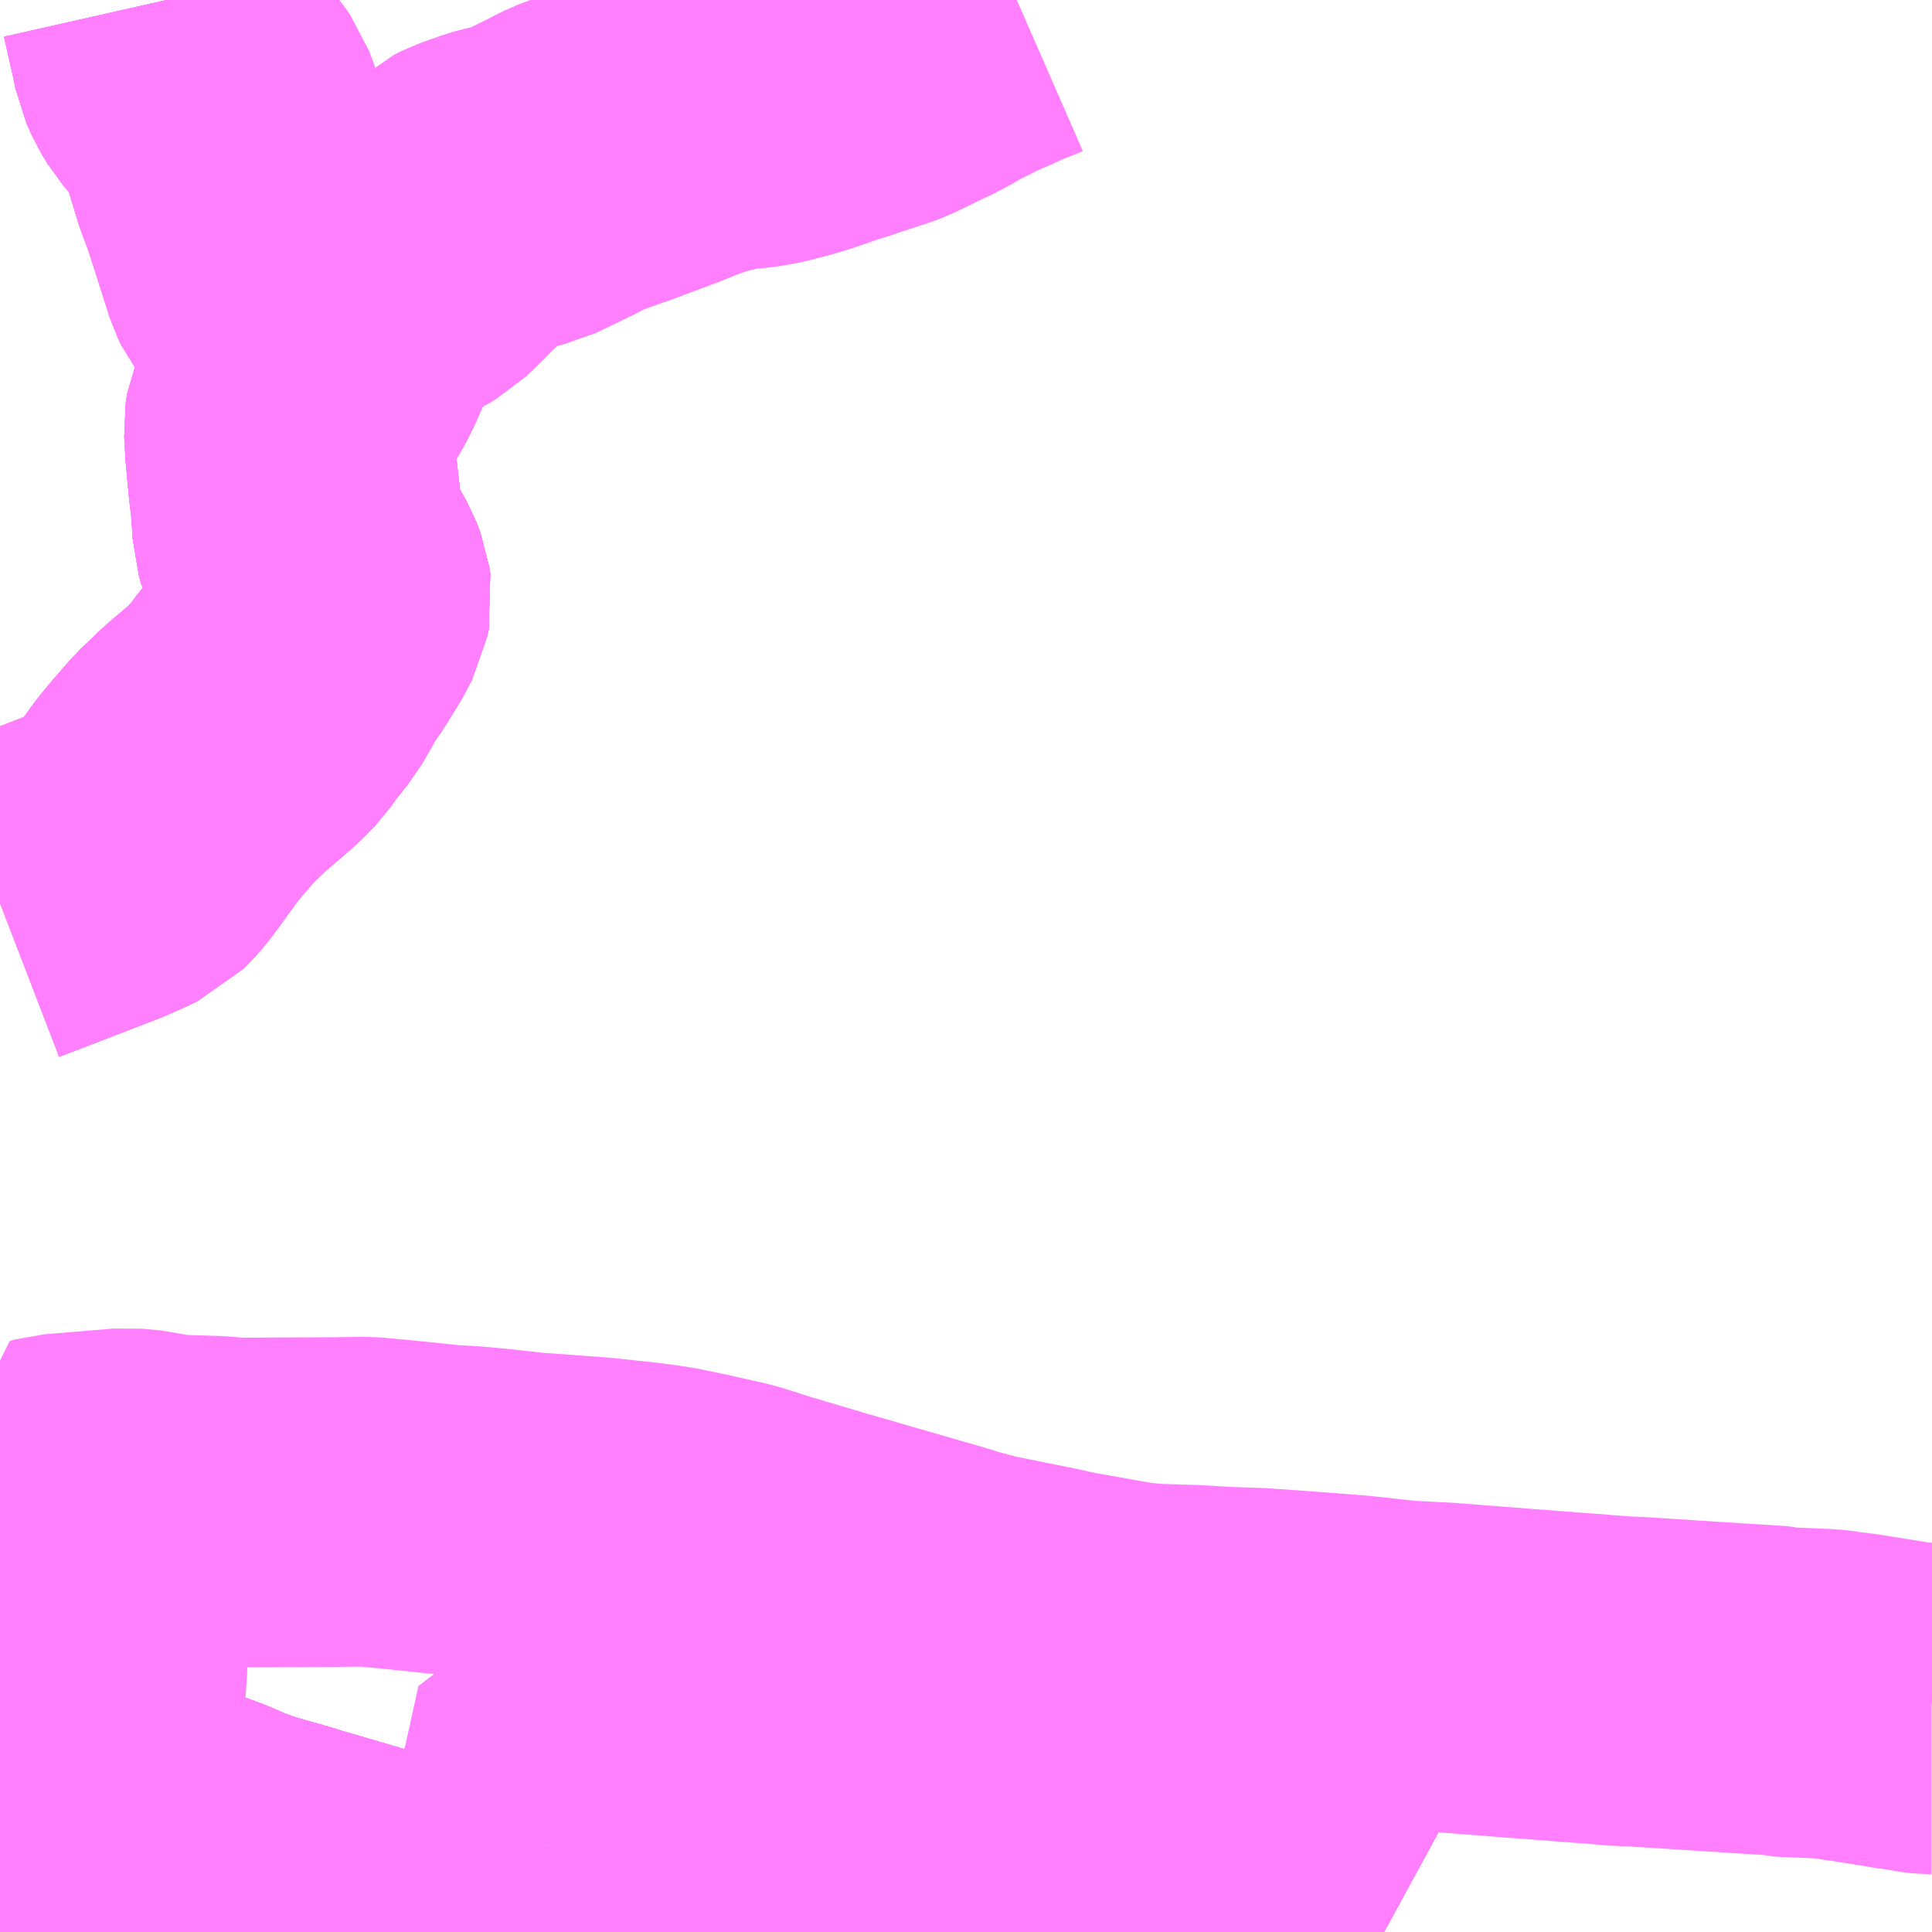 <?xml version="1.0" encoding="UTF-8"?>
<svg  xmlns="http://www.w3.org/2000/svg" xmlns:xlink="http://www.w3.org/1999/xlink" xmlns:go="http://purl.org/svgmap/profile" property="N07_001,N07_002,N07_003,N07_004,N07_005,N07_006,N07_007" viewBox="13284.668 -3484.863 4.395 4.395" go:dataArea="13284.66796875 -3484.86328125 4.39453125 4.39453125" >
<globalCoordinateSystem srsName="http://purl.org/crs/84" transform="matrix(100.0,0.0,0.0,-100.0,0.0,0.0)" />
<defs>
 <g id="p0" >
  <circle cx="0.0" cy="0.0" r="3" stroke="green" stroke-width="0.75" vector-effect="non-scaling-stroke" />
 </g>
</defs>
<g fill="none" fill-rule="evenodd" stroke="#FF00FF" stroke-width="0.75" opacity="0.5" vector-effect="non-scaling-stroke" stroke-linejoin="bevel" >
<path content="1,JR東海バス（株）,セレナーデ号,1.0,1.0,1.0," xlink:title="1" d="M13285.608,-3480.488L13285.602,-3480.469"/>
<path content="1,一畑バス（株）,広島～三次・出雲線,8.0,8.0,8.0," xlink:title="1" d="M13284.668,-3480.771L13284.674,-3480.77L13284.698,-3480.767L13284.715,-3480.768L13284.728,-3480.77L13284.737,-3480.775L13284.744,-3480.782L13284.765,-3480.804L13284.823,-3480.771L13284.883,-3480.737L13284.935,-3480.7L13284.952,-3480.692L13284.975,-3480.686L13285.028,-3480.672L13285.069,-3480.659L13285.102,-3480.647L13285.146,-3480.631L13285.166,-3480.621L13285.216,-3480.602L13285.516,-3480.514L13285.568,-3480.498L13285.608,-3480.488L13285.603,-3480.469"/>
<path content="1,一畑バス（株）,広島～松江線,8.0,8.0,8.0," xlink:title="1" d="M13284.668,-3480.771L13284.674,-3480.77L13284.698,-3480.767L13284.715,-3480.768L13284.728,-3480.77L13284.737,-3480.775L13284.744,-3480.782L13284.765,-3480.804L13284.823,-3480.771L13284.883,-3480.737L13284.935,-3480.7L13284.952,-3480.692L13284.975,-3480.686L13285.028,-3480.672L13285.069,-3480.659L13285.102,-3480.647L13285.146,-3480.631L13285.166,-3480.621L13285.216,-3480.602L13285.516,-3480.514L13285.568,-3480.498L13285.608,-3480.488L13285.603,-3480.469"/>
<path content="1,一畑バス（株）,福岡～出雲・松江線,1.0,1.0,1.0," xlink:title="1" d="M13284.668,-3480.771L13284.674,-3480.77L13284.698,-3480.767L13284.715,-3480.768L13284.728,-3480.77L13284.737,-3480.775L13284.744,-3480.782L13284.765,-3480.804L13284.823,-3480.771L13284.883,-3480.737L13284.935,-3480.7L13284.952,-3480.692L13284.975,-3480.686L13285.028,-3480.672L13285.069,-3480.659L13285.102,-3480.647L13285.146,-3480.631L13285.166,-3480.621L13285.216,-3480.602L13285.516,-3480.514L13285.568,-3480.498L13285.608,-3480.488L13285.603,-3480.469"/>
<path content="1,中国JRバス（株）,広島～出雲市　みこと,8.0,8.0,8.0," xlink:title="1" d="M13284.668,-3480.771L13284.674,-3480.77L13284.686,-3480.769L13284.698,-3480.767L13284.715,-3480.768L13284.728,-3480.77L13284.739,-3480.777L13284.751,-3480.786L13284.765,-3480.803L13284.792,-3480.788L13284.823,-3480.771L13284.853,-3480.754L13284.878,-3480.738L13284.902,-3480.724L13284.926,-3480.707L13284.935,-3480.7L13284.947,-3480.695L13284.956,-3480.691L13284.968,-3480.687L13284.982,-3480.684L13285.001,-3480.679L13285.017,-3480.675L13285.035,-3480.67L13285.054,-3480.664L13285.065,-3480.66L13285.075,-3480.657L13285.084,-3480.653L13285.102,-3480.647L13285.118,-3480.641L13285.128,-3480.637L13285.154,-3480.626L13285.17,-3480.619L13285.193,-3480.61L13285.216,-3480.602L13285.253,-3480.591L13285.289,-3480.581L13285.338,-3480.566L13285.431,-3480.539L13285.475,-3480.526L13285.516,-3480.514L13285.542,-3480.506L13285.568,-3480.498L13285.608,-3480.488L13285.603,-3480.469"/>
<path content="1,備北交通（株）,三城線,37.0,0.0,0.0," xlink:title="1" d="M13284.926,-3480.707L13284.908,-3480.671L13284.897,-3480.643L13284.892,-3480.628L13284.883,-3480.612L13284.875,-3480.593L13284.868,-3480.579L13284.859,-3480.562L13284.844,-3480.535L13284.826,-3480.516L13284.822,-3480.507L13284.803,-3480.474L13284.799,-3480.469"/>
<path content="1,備北交通（株）,三城線,37.0,0.0,0.0," xlink:title="1" d="M13284.926,-3480.707L13284.935,-3480.7L13284.947,-3480.695L13284.956,-3480.691L13284.968,-3480.687L13284.982,-3480.684L13285.001,-3480.679L13285.017,-3480.675L13285.035,-3480.67L13285.054,-3480.664L13285.065,-3480.66L13285.075,-3480.657L13285.084,-3480.653L13285.102,-3480.647L13285.118,-3480.641L13285.128,-3480.637L13285.154,-3480.626L13285.17,-3480.619L13285.193,-3480.61L13285.216,-3480.602L13285.253,-3480.591L13285.289,-3480.581L13285.31,-3480.575L13285.338,-3480.566L13285.363,-3480.559L13285.431,-3480.539L13285.475,-3480.526L13285.516,-3480.514L13285.542,-3480.506L13285.568,-3480.498L13285.608,-3480.488L13285.603,-3480.469"/>
<path content="1,備北交通（株）,三城線,37.0,0.0,0.0," xlink:title="1" d="M13287.817,-3480.469L13287.806,-3480.475L13287.722,-3480.521L13287.681,-3480.546L13287.66,-3480.555L13287.651,-3480.561L13287.606,-3480.582L13287.592,-3480.586L13287.584,-3480.588L13287.572,-3480.592L13287.545,-3480.599L13287.53,-3480.601L13287.515,-3480.602L13287.507,-3480.602L13287.481,-3480.602L13287.468,-3480.6L13287.396,-3480.596L13287.345,-3480.593L13287.317,-3480.592L13287.259,-3480.59L13287.226,-3480.588L13287.19,-3480.587L13287.145,-3480.582L13287.064,-3480.574L13287.003,-3480.566L13286.89,-3480.549L13286.881,-3480.548L13286.823,-3480.54L13286.814,-3480.541L13286.807,-3480.54L13286.761,-3480.531L13286.683,-3480.518L13286.601,-3480.501L13286.565,-3480.494L13286.541,-3480.49L13286.498,-3480.482L13286.455,-3480.475L13286.444,-3480.473L13286.424,-3480.469"/>
<path content="1,備北交通（株）,三城線,37.0,0.0,0.0," xlink:title="1" d="M13284.668,-3480.771L13284.674,-3480.77L13284.686,-3480.769L13284.698,-3480.767L13284.715,-3480.768L13284.728,-3480.77L13284.739,-3480.777L13284.751,-3480.786L13284.765,-3480.803L13284.792,-3480.788L13284.823,-3480.771L13284.853,-3480.754L13284.878,-3480.738L13284.902,-3480.724L13284.926,-3480.707"/>
<path content="1,備北交通（株）,三次～布野～作木～都賀都橋,1.0,1.0,0.0," xlink:title="1" d="M13285.603,-3480.469L13285.608,-3480.488L13285.568,-3480.498L13285.542,-3480.506L13285.516,-3480.514L13285.475,-3480.526L13285.431,-3480.539L13285.363,-3480.559L13285.338,-3480.566L13285.31,-3480.575L13285.289,-3480.581L13285.253,-3480.591L13285.216,-3480.602L13285.193,-3480.61L13285.17,-3480.619L13285.154,-3480.626L13285.128,-3480.637L13285.118,-3480.641L13285.102,-3480.647L13285.084,-3480.653L13285.075,-3480.657L13285.065,-3480.66L13285.054,-3480.664L13285.035,-3480.67L13285.017,-3480.675L13285.001,-3480.679L13284.982,-3480.684L13284.968,-3480.687L13284.956,-3480.691L13284.947,-3480.695L13284.935,-3480.7L13284.926,-3480.707L13284.902,-3480.724L13284.878,-3480.738L13284.853,-3480.754L13284.823,-3480.771L13284.792,-3480.788L13284.765,-3480.803L13284.751,-3480.786L13284.739,-3480.777L13284.728,-3480.77L13284.715,-3480.768L13284.698,-3480.767L13284.686,-3480.769L13284.674,-3480.77L13284.668,-3480.771"/>
<path content="1,備北交通（株）,上村線,1.0,0.0,0.0," xlink:title="1" d="M13285.603,-3480.469L13285.608,-3480.488L13285.568,-3480.498L13285.542,-3480.506L13285.516,-3480.514L13285.475,-3480.526L13285.431,-3480.539L13285.363,-3480.559L13285.338,-3480.566L13285.31,-3480.575L13285.289,-3480.581L13285.253,-3480.591L13285.216,-3480.602L13285.193,-3480.61L13285.17,-3480.619L13285.154,-3480.626L13285.128,-3480.637L13285.118,-3480.641L13285.102,-3480.647L13285.084,-3480.653L13285.075,-3480.657L13285.065,-3480.66L13285.054,-3480.664L13285.035,-3480.67L13285.017,-3480.675L13285.001,-3480.679L13284.982,-3480.684L13284.968,-3480.687L13284.956,-3480.691L13284.947,-3480.695L13284.935,-3480.7L13284.926,-3480.707"/>
<path content="1,備北交通（株）,上村線,1.0,0.0,0.0," xlink:title="1" d="M13284.926,-3480.707L13284.908,-3480.671L13284.897,-3480.643L13284.892,-3480.628L13284.883,-3480.612L13284.875,-3480.593L13284.868,-3480.579L13284.859,-3480.562L13284.844,-3480.535L13284.826,-3480.516L13284.822,-3480.507L13284.803,-3480.474L13284.799,-3480.469"/>
<path content="1,備北交通（株）,上村線,1.0,0.0,0.0," xlink:title="1" d="M13284.668,-3480.771L13284.674,-3480.77L13284.686,-3480.769L13284.698,-3480.767L13284.715,-3480.768L13284.728,-3480.77L13284.739,-3480.777L13284.751,-3480.786L13284.765,-3480.803L13284.792,-3480.788L13284.823,-3480.771L13284.853,-3480.754L13284.878,-3480.738L13284.902,-3480.724L13284.926,-3480.707"/>
<path content="1,備北交通（株）,下高野山線,5.0,0.0,0.0," xlink:title="1" d="M13285.042,-3484.863L13285.043,-3484.862L13285.057,-3484.8L13285.065,-3484.765L13285.071,-3484.735L13285.083,-3484.708L13285.097,-3484.685L13285.115,-3484.664L13285.136,-3484.642L13285.147,-3484.628L13285.156,-3484.615L13285.165,-3484.591L13285.183,-3484.537L13285.205,-3484.465L13285.221,-3484.423L13285.239,-3484.368L13285.251,-3484.33L13285.266,-3484.283L13285.275,-3484.255L13285.283,-3484.238L13285.294,-3484.224L13285.31,-3484.206L13285.326,-3484.193L13285.34,-3484.185L13285.38,-3484.164L13285.412,-3484.149L13285.427,-3484.14L13285.435,-3484.132L13285.437,-3484.12L13285.433,-3484.103L13285.422,-3484.088L13285.403,-3484.044L13285.379,-3484.002L13285.357,-3483.962L13285.335,-3483.927L13285.328,-3483.911L13285.325,-3483.891L13285.328,-3483.839L13285.335,-3483.765L13285.34,-3483.723L13285.343,-3483.679L13285.344,-3483.658L13285.349,-3483.641L13285.364,-3483.611L13285.379,-3483.582L13285.39,-3483.561L13285.402,-3483.54L13285.41,-3483.519L13285.412,-3483.505L13285.409,-3483.49L13285.394,-3483.461L13285.363,-3483.411L13285.341,-3483.379L13285.321,-3483.344L13285.303,-3483.313L13285.27,-3483.272L13285.251,-3483.245L13285.229,-3483.222L13285.197,-3483.194L13285.157,-3483.16L13285.13,-3483.134L13285.111,-3483.116L13285.091,-3483.093L13285.07,-3483.069L13285.048,-3483.042L13285.037,-3483.027L13285.032,-3483.02L13285.003,-3482.98L13284.983,-3482.953L13284.967,-3482.935L13284.956,-3482.924L13284.939,-3482.916L13284.894,-3482.896L13284.772,-3482.849L13284.694,-3482.819L13284.668,-3482.809M13284.668,-3480.771L13284.674,-3480.77L13284.686,-3480.769L13284.698,-3480.767L13284.715,-3480.768L13284.728,-3480.77L13284.739,-3480.777L13284.751,-3480.786L13284.765,-3480.803L13284.792,-3480.788L13284.823,-3480.771L13284.853,-3480.754L13284.878,-3480.738L13284.902,-3480.724L13284.926,-3480.707L13284.935,-3480.7L13284.947,-3480.695L13284.956,-3480.691L13284.968,-3480.687L13284.982,-3480.684L13285.001,-3480.679L13285.017,-3480.675L13285.035,-3480.67L13285.054,-3480.664L13285.065,-3480.66L13285.075,-3480.657L13285.084,-3480.653L13285.102,-3480.647L13285.118,-3480.641L13285.128,-3480.637L13285.154,-3480.626L13285.17,-3480.619L13285.193,-3480.61L13285.216,-3480.602L13285.253,-3480.591L13285.289,-3480.581L13285.31,-3480.575L13285.338,-3480.566L13285.363,-3480.559L13285.431,-3480.539L13285.475,-3480.526L13285.516,-3480.514L13285.542,-3480.506L13285.568,-3480.498L13285.608,-3480.488L13285.603,-3480.469"/>
<path content="1,備北交通（株）,作木線,3.0,3.0,1.0," xlink:title="1" d="M13285.603,-3480.469L13285.608,-3480.488L13285.568,-3480.498L13285.542,-3480.506L13285.516,-3480.514L13285.475,-3480.526L13285.431,-3480.539L13285.363,-3480.559L13285.338,-3480.566L13285.31,-3480.575L13285.289,-3480.581L13285.253,-3480.591L13285.216,-3480.602L13285.193,-3480.61L13285.17,-3480.619L13285.154,-3480.626L13285.128,-3480.637L13285.118,-3480.641L13285.102,-3480.647L13285.084,-3480.653L13285.075,-3480.657L13285.065,-3480.66L13285.054,-3480.664L13285.035,-3480.67L13285.017,-3480.675L13285.001,-3480.679L13284.982,-3480.684L13284.968,-3480.687L13284.956,-3480.691L13284.947,-3480.695L13284.935,-3480.7L13284.926,-3480.707L13284.902,-3480.724L13284.878,-3480.738L13284.853,-3480.754L13284.823,-3480.771L13284.792,-3480.788L13284.765,-3480.803L13284.751,-3480.786L13284.739,-3480.777L13284.728,-3480.77L13284.715,-3480.768L13284.698,-3480.767L13284.686,-3480.769L13284.674,-3480.77L13284.668,-3480.771"/>
<path content="1,備北交通（株）,吉田線,5.0,0.0,0.0," xlink:title="1" d="M13285.603,-3480.469L13285.608,-3480.488L13285.568,-3480.498L13285.542,-3480.506L13285.516,-3480.514L13285.475,-3480.526L13285.431,-3480.539L13285.363,-3480.559L13285.338,-3480.566L13285.31,-3480.575L13285.289,-3480.581L13285.253,-3480.591L13285.216,-3480.602L13285.193,-3480.61L13285.17,-3480.619L13285.154,-3480.626L13285.128,-3480.637L13285.118,-3480.641L13285.102,-3480.647L13285.084,-3480.653L13285.075,-3480.657L13285.065,-3480.66L13285.054,-3480.664L13285.035,-3480.67L13285.017,-3480.675L13285.001,-3480.679L13284.982,-3480.684L13284.968,-3480.687L13284.956,-3480.691L13284.947,-3480.695L13284.935,-3480.7L13284.926,-3480.707L13284.908,-3480.671L13284.897,-3480.643L13284.892,-3480.628L13284.883,-3480.612L13284.875,-3480.593L13284.868,-3480.579L13284.859,-3480.562L13284.844,-3480.535L13284.826,-3480.516L13284.822,-3480.507L13284.803,-3480.474L13284.799,-3480.469"/>
<path content="1,備北交通（株）,吉田線,5.0,0.0,0.0," xlink:title="1" d="M13287.817,-3480.469L13287.806,-3480.475L13287.722,-3480.521L13287.681,-3480.546L13287.66,-3480.555L13287.651,-3480.561L13287.606,-3480.582L13287.592,-3480.586L13287.584,-3480.588L13287.572,-3480.592L13287.545,-3480.599L13287.53,-3480.601L13287.515,-3480.602L13287.507,-3480.602L13287.481,-3480.602L13287.468,-3480.6L13287.396,-3480.596L13287.345,-3480.593L13287.317,-3480.592L13287.259,-3480.59L13287.226,-3480.588L13287.19,-3480.587L13287.145,-3480.582L13287.064,-3480.574L13287.003,-3480.566L13286.89,-3480.549L13286.881,-3480.548L13286.823,-3480.54L13286.814,-3480.541L13286.807,-3480.54L13286.761,-3480.531L13286.683,-3480.518L13286.601,-3480.501L13286.565,-3480.494L13286.541,-3480.49L13286.498,-3480.482L13286.455,-3480.475L13286.444,-3480.473L13286.424,-3480.469"/>
<path content="1,備北交通（株）,宮内線,6.0,0.0,0.0," xlink:title="1" d="M13285.042,-3484.863L13285.043,-3484.862L13285.057,-3484.8L13285.065,-3484.765L13285.071,-3484.735L13285.083,-3484.708L13285.097,-3484.685L13285.115,-3484.664L13285.136,-3484.642L13285.147,-3484.628L13285.156,-3484.615L13285.165,-3484.591L13285.183,-3484.537L13285.205,-3484.465L13285.221,-3484.423L13285.239,-3484.368L13285.251,-3484.33L13285.266,-3484.283L13285.275,-3484.255L13285.283,-3484.238L13285.294,-3484.224L13285.31,-3484.206L13285.326,-3484.193L13285.34,-3484.185L13285.38,-3484.164L13285.412,-3484.149L13285.427,-3484.14L13285.435,-3484.132L13285.437,-3484.12L13285.433,-3484.103L13285.422,-3484.088L13285.403,-3484.044L13285.379,-3484.002L13285.357,-3483.962L13285.335,-3483.927L13285.328,-3483.911L13285.325,-3483.891L13285.328,-3483.839L13285.335,-3483.765L13285.34,-3483.723L13285.343,-3483.679L13285.344,-3483.658L13285.349,-3483.641L13285.364,-3483.611L13285.379,-3483.582L13285.39,-3483.561L13285.402,-3483.54L13285.41,-3483.519L13285.412,-3483.505L13285.409,-3483.49L13285.394,-3483.461L13285.363,-3483.411L13285.341,-3483.379L13285.321,-3483.344L13285.303,-3483.313L13285.27,-3483.272L13285.251,-3483.245L13285.229,-3483.222L13285.197,-3483.194L13285.157,-3483.16L13285.13,-3483.134L13285.111,-3483.116L13285.091,-3483.093L13285.07,-3483.069L13285.048,-3483.042L13285.037,-3483.027L13285.032,-3483.02L13285.003,-3482.98L13284.983,-3482.953L13284.967,-3482.935L13284.956,-3482.924L13284.939,-3482.916L13284.894,-3482.896L13284.772,-3482.849L13284.694,-3482.819L13284.668,-3482.809M13284.668,-3480.771L13284.674,-3480.77L13284.686,-3480.769L13284.698,-3480.767L13284.715,-3480.768L13284.728,-3480.77L13284.739,-3480.777L13284.751,-3480.786L13284.765,-3480.803L13284.792,-3480.788L13284.823,-3480.771L13284.853,-3480.754L13284.878,-3480.738L13284.902,-3480.724L13284.926,-3480.707L13284.935,-3480.7L13284.947,-3480.695L13284.956,-3480.691L13284.968,-3480.687L13284.982,-3480.684L13285.001,-3480.679L13285.017,-3480.675L13285.035,-3480.67L13285.054,-3480.664L13285.065,-3480.66L13285.075,-3480.657L13285.084,-3480.653L13285.102,-3480.647L13285.118,-3480.641L13285.128,-3480.637L13285.154,-3480.626L13285.17,-3480.619L13285.193,-3480.61L13285.216,-3480.602L13285.253,-3480.591L13285.289,-3480.581L13285.31,-3480.575L13285.338,-3480.566L13285.363,-3480.559L13285.431,-3480.539L13285.475,-3480.526L13285.516,-3480.514L13285.542,-3480.506L13285.568,-3480.498L13285.608,-3480.488L13285.603,-3480.469"/>
<path content="1,備北交通（株）,広島線（高野～広島）,2.0,2.0,2.0," xlink:title="1" d="M13285.603,-3480.469L13285.608,-3480.488L13285.568,-3480.498L13285.542,-3480.506L13285.516,-3480.514L13285.475,-3480.526L13285.431,-3480.539L13285.363,-3480.559L13285.338,-3480.566L13285.31,-3480.575L13285.289,-3480.581L13285.253,-3480.591L13285.216,-3480.602L13285.193,-3480.61L13285.17,-3480.619L13285.154,-3480.626L13285.128,-3480.637L13285.118,-3480.641L13285.102,-3480.647L13285.084,-3480.653L13285.075,-3480.657L13285.065,-3480.66L13285.054,-3480.664L13285.035,-3480.67L13285.017,-3480.675L13285.001,-3480.679L13284.982,-3480.684L13284.968,-3480.687L13284.956,-3480.691L13284.947,-3480.695L13284.935,-3480.7L13284.926,-3480.707L13284.902,-3480.724L13284.878,-3480.738L13284.853,-3480.754L13284.823,-3480.771L13284.792,-3480.788L13284.765,-3480.803L13284.751,-3480.786L13284.739,-3480.777L13284.728,-3480.77L13284.715,-3480.768L13284.698,-3480.767L13284.686,-3480.769L13284.674,-3480.77L13284.668,-3480.771M13284.668,-3482.809L13284.694,-3482.819L13284.772,-3482.849L13284.894,-3482.896L13284.939,-3482.916L13284.956,-3482.924L13284.967,-3482.935L13284.983,-3482.953L13285.003,-3482.98L13285.032,-3483.02L13285.037,-3483.027L13285.048,-3483.042L13285.07,-3483.069L13285.091,-3483.093L13285.111,-3483.116L13285.13,-3483.134L13285.157,-3483.16L13285.197,-3483.194L13285.229,-3483.222L13285.251,-3483.245L13285.27,-3483.272L13285.303,-3483.313L13285.321,-3483.344L13285.341,-3483.379L13285.363,-3483.411L13285.394,-3483.461L13285.409,-3483.49L13285.412,-3483.505L13285.41,-3483.519L13285.402,-3483.54L13285.39,-3483.561L13285.379,-3483.582L13285.364,-3483.611L13285.349,-3483.641L13285.344,-3483.658L13285.343,-3483.679L13285.34,-3483.723L13285.335,-3483.765L13285.328,-3483.839L13285.325,-3483.891L13285.328,-3483.911L13285.335,-3483.927L13285.357,-3483.962L13285.379,-3484.002L13285.403,-3484.044L13285.422,-3484.088L13285.433,-3484.103L13285.437,-3484.12L13285.435,-3484.132L13285.427,-3484.14L13285.412,-3484.149L13285.38,-3484.164L13285.34,-3484.185L13285.326,-3484.193L13285.31,-3484.206L13285.294,-3484.224L13285.283,-3484.238L13285.275,-3484.255L13285.266,-3484.283L13285.251,-3484.33L13285.239,-3484.368L13285.221,-3484.423L13285.205,-3484.465L13285.183,-3484.537L13285.165,-3484.591L13285.156,-3484.615L13285.147,-3484.628L13285.136,-3484.642L13285.115,-3484.664L13285.097,-3484.685L13285.083,-3484.708L13285.071,-3484.735L13285.065,-3484.765L13285.057,-3484.8L13285.043,-3484.862L13285.042,-3484.863"/>
<path content="1,備北交通（株）,敷名廻神線,6.5,0.0,0.0," xlink:title="1" d="M13287.817,-3480.469L13287.806,-3480.475L13287.722,-3480.521L13287.681,-3480.546L13287.66,-3480.555L13287.651,-3480.561L13287.606,-3480.582L13287.592,-3480.586L13287.584,-3480.588L13287.572,-3480.592L13287.545,-3480.599L13287.53,-3480.601L13287.515,-3480.602L13287.507,-3480.602L13287.481,-3480.602L13287.468,-3480.6L13287.396,-3480.596L13287.345,-3480.593L13287.317,-3480.592L13287.259,-3480.59L13287.226,-3480.588L13287.19,-3480.587L13287.145,-3480.582L13287.064,-3480.574L13287.003,-3480.566L13286.89,-3480.549L13286.881,-3480.548L13286.823,-3480.54L13286.814,-3480.541L13286.807,-3480.54L13286.761,-3480.531L13286.683,-3480.518L13286.601,-3480.501L13286.565,-3480.494L13286.541,-3480.49L13286.498,-3480.482L13286.455,-3480.475L13286.444,-3480.473L13286.424,-3480.469"/>
<path content="1,備北交通（株）,敷名廻神線,6.5,0.0,0.0," xlink:title="1" d="M13285.603,-3480.469L13285.608,-3480.488L13285.568,-3480.498L13285.542,-3480.506L13285.516,-3480.514L13285.475,-3480.526L13285.431,-3480.539L13285.363,-3480.559L13285.338,-3480.566L13285.31,-3480.575L13285.289,-3480.581L13285.253,-3480.591L13285.216,-3480.602L13285.193,-3480.61L13285.17,-3480.619L13285.154,-3480.626L13285.128,-3480.637L13285.118,-3480.641L13285.102,-3480.647L13285.084,-3480.653L13285.075,-3480.657L13285.065,-3480.66L13285.054,-3480.664L13285.035,-3480.67L13285.017,-3480.675L13285.001,-3480.679L13284.982,-3480.684L13284.968,-3480.687L13284.956,-3480.691L13284.947,-3480.695L13284.935,-3480.7L13284.926,-3480.707L13284.902,-3480.724L13284.878,-3480.738L13284.853,-3480.754L13284.823,-3480.771L13284.792,-3480.788L13284.765,-3480.803L13284.751,-3480.786L13284.739,-3480.777L13284.728,-3480.77L13284.715,-3480.768L13284.698,-3480.767L13284.686,-3480.769L13284.674,-3480.77L13284.668,-3480.771"/>
<path content="1,備北交通（株）,敷名志和地線,4.0,0.0,0.0," xlink:title="1" d="M13284.668,-3480.771L13284.674,-3480.77L13284.686,-3480.769L13284.698,-3480.767L13284.715,-3480.768L13284.728,-3480.77L13284.739,-3480.777L13284.751,-3480.786L13284.765,-3480.803L13284.792,-3480.788L13284.823,-3480.771L13284.853,-3480.754L13284.878,-3480.738L13284.902,-3480.724L13284.926,-3480.707L13284.935,-3480.7L13284.947,-3480.695L13284.956,-3480.691L13284.968,-3480.687L13284.982,-3480.684L13285.001,-3480.679L13285.017,-3480.675L13285.035,-3480.67L13285.054,-3480.664L13285.065,-3480.66L13285.075,-3480.657L13285.084,-3480.653L13285.102,-3480.647L13285.118,-3480.641L13285.128,-3480.637L13285.154,-3480.626L13285.17,-3480.619L13285.193,-3480.61L13285.216,-3480.602L13285.253,-3480.591L13285.289,-3480.581L13285.31,-3480.575L13285.338,-3480.566L13285.363,-3480.559L13285.431,-3480.539L13285.475,-3480.526L13285.516,-3480.514L13285.542,-3480.506L13285.568,-3480.498L13285.608,-3480.488L13285.603,-3480.469"/>
<path content="1,備北交通（株）,湯木線,4.0,0.0,0.0," xlink:title="1" d="M13285.603,-3480.469L13285.608,-3480.488L13285.568,-3480.498L13285.542,-3480.506L13285.516,-3480.514L13285.475,-3480.526L13285.431,-3480.539L13285.363,-3480.559L13285.338,-3480.566L13285.31,-3480.575L13285.289,-3480.581L13285.253,-3480.591L13285.216,-3480.602L13285.193,-3480.61L13285.17,-3480.619L13285.154,-3480.626L13285.128,-3480.637L13285.118,-3480.641L13285.102,-3480.647L13285.084,-3480.653L13285.075,-3480.657L13285.065,-3480.66L13285.054,-3480.664L13285.035,-3480.67L13285.017,-3480.675L13285.001,-3480.679L13284.982,-3480.684L13284.968,-3480.687L13284.956,-3480.691L13284.947,-3480.695L13284.935,-3480.7L13284.926,-3480.707L13284.902,-3480.724L13284.878,-3480.738L13284.853,-3480.754L13284.823,-3480.771L13284.792,-3480.788L13284.765,-3480.803L13284.751,-3480.786L13284.739,-3480.777L13284.728,-3480.77L13284.715,-3480.768L13284.698,-3480.767L13284.686,-3480.769L13284.674,-3480.77L13284.668,-3480.771M13284.668,-3482.809L13284.694,-3482.819L13284.772,-3482.849L13284.894,-3482.896L13284.939,-3482.916L13284.956,-3482.924L13284.967,-3482.935L13284.983,-3482.953L13285.003,-3482.98L13285.032,-3483.02L13285.037,-3483.027L13285.048,-3483.042L13285.07,-3483.069L13285.091,-3483.093L13285.111,-3483.116L13285.13,-3483.134L13285.157,-3483.16L13285.197,-3483.194L13285.229,-3483.222L13285.251,-3483.245L13285.27,-3483.272L13285.303,-3483.313L13285.321,-3483.344L13285.341,-3483.379L13285.363,-3483.411L13285.394,-3483.461L13285.409,-3483.49L13285.412,-3483.505L13285.41,-3483.519L13285.402,-3483.54L13285.39,-3483.561L13285.379,-3483.582L13285.364,-3483.611L13285.349,-3483.641L13285.344,-3483.658L13285.343,-3483.679L13285.34,-3483.723L13285.335,-3483.765L13285.328,-3483.839L13285.325,-3483.891L13285.328,-3483.911L13285.335,-3483.927L13285.357,-3483.962L13285.379,-3484.002L13285.403,-3484.044L13285.422,-3484.088L13285.433,-3484.103L13285.437,-3484.12L13285.435,-3484.132L13285.427,-3484.14L13285.412,-3484.149L13285.38,-3484.164L13285.34,-3484.185"/>
<path content="1,備北交通（株）,湯木線,4.0,0.0,0.0," xlink:title="1" d="M13285.34,-3484.185L13285.326,-3484.193L13285.31,-3484.206L13285.294,-3484.224L13285.283,-3484.238L13285.275,-3484.255L13285.266,-3484.283L13285.251,-3484.33L13285.239,-3484.368L13285.221,-3484.423L13285.205,-3484.465L13285.183,-3484.537L13285.165,-3484.591L13285.156,-3484.615L13285.147,-3484.628L13285.136,-3484.642L13285.115,-3484.664L13285.097,-3484.685L13285.083,-3484.708L13285.071,-3484.735L13285.065,-3484.765L13285.057,-3484.8L13285.043,-3484.862L13285.042,-3484.863"/>
<path content="1,備北交通（株）,湯木線,4.0,0.0,0.0," xlink:title="1" d="M13286.981,-3484.863L13286.981,-3484.863L13286.965,-3484.856L13286.95,-3484.851L13286.932,-3484.843L13286.917,-3484.836L13286.897,-3484.827L13286.878,-3484.819L13286.857,-3484.809L13286.838,-3484.799L13286.815,-3484.789L13286.793,-3484.775L13286.763,-3484.759L13286.729,-3484.743L13286.703,-3484.73L13286.678,-3484.718L13286.66,-3484.711L13286.64,-3484.705L13286.623,-3484.699L13286.601,-3484.692L13286.575,-3484.683L13286.546,-3484.674L13286.514,-3484.663L13286.488,-3484.654L13286.462,-3484.646L13286.434,-3484.639L13286.416,-3484.634L13286.395,-3484.63L13286.375,-3484.627L13286.341,-3484.624L13286.314,-3484.619L13286.287,-3484.613L13286.256,-3484.605L13286.206,-3484.587L13286.167,-3484.571L13286.132,-3484.558L13286.105,-3484.548L13286.065,-3484.533L13286.014,-3484.515L13285.982,-3484.503L13285.958,-3484.491L13285.941,-3484.482L13285.908,-3484.466L13285.885,-3484.455L13285.862,-3484.444L13285.837,-3484.438L13285.817,-3484.434L13285.798,-3484.429L13285.77,-3484.419L13285.75,-3484.412L13285.732,-3484.403L13285.717,-3484.389L13285.702,-3484.375L13285.691,-3484.361L13285.674,-3484.342L13285.659,-3484.331L13285.642,-3484.313L13285.628,-3484.299L13285.606,-3484.278L13285.594,-3484.271L13285.571,-3484.258L13285.553,-3484.252L13285.53,-3484.252L13285.499,-3484.252L13285.466,-3484.25L13285.436,-3484.242L13285.378,-3484.215L13285.34,-3484.185"/>
<path content="1,備北交通（株）,神野瀬線,3.0,0.0,0.0," xlink:title="1" d="M13285.603,-3480.469L13285.608,-3480.488L13285.568,-3480.498L13285.542,-3480.506L13285.516,-3480.514L13285.475,-3480.526L13285.431,-3480.539L13285.363,-3480.559L13285.338,-3480.566L13285.31,-3480.575L13285.289,-3480.581L13285.253,-3480.591L13285.216,-3480.602L13285.193,-3480.61L13285.17,-3480.619L13285.154,-3480.626L13285.128,-3480.637L13285.118,-3480.641L13285.102,-3480.647L13285.084,-3480.653L13285.075,-3480.657L13285.065,-3480.66L13285.054,-3480.664L13285.035,-3480.67L13285.017,-3480.675L13285.001,-3480.679L13284.982,-3480.684L13284.968,-3480.687L13284.956,-3480.691L13284.947,-3480.695L13284.935,-3480.7L13284.926,-3480.707L13284.902,-3480.724L13284.878,-3480.738L13284.853,-3480.754L13284.823,-3480.771L13284.792,-3480.788L13284.765,-3480.803L13284.751,-3480.786L13284.739,-3480.777L13284.728,-3480.77L13284.715,-3480.768L13284.698,-3480.767L13284.686,-3480.769L13284.674,-3480.77L13284.668,-3480.771M13284.668,-3482.809L13284.694,-3482.819L13284.772,-3482.849L13284.894,-3482.896L13284.939,-3482.916L13284.956,-3482.924L13284.967,-3482.935L13284.983,-3482.953L13285.003,-3482.98L13285.032,-3483.02L13285.037,-3483.027L13285.048,-3483.042L13285.07,-3483.069L13285.091,-3483.093L13285.111,-3483.116L13285.13,-3483.134L13285.157,-3483.16L13285.197,-3483.194L13285.229,-3483.222L13285.251,-3483.245L13285.27,-3483.272L13285.303,-3483.313L13285.321,-3483.344L13285.341,-3483.379L13285.363,-3483.411L13285.394,-3483.461L13285.409,-3483.49L13285.412,-3483.505L13285.41,-3483.519L13285.402,-3483.54L13285.39,-3483.561L13285.379,-3483.582L13285.364,-3483.611L13285.349,-3483.641L13285.344,-3483.658L13285.343,-3483.679L13285.34,-3483.723L13285.335,-3483.765L13285.328,-3483.839L13285.325,-3483.891L13285.328,-3483.911L13285.335,-3483.927L13285.357,-3483.962L13285.379,-3484.002L13285.403,-3484.044L13285.422,-3484.088L13285.433,-3484.103L13285.437,-3484.12L13285.435,-3484.132L13285.427,-3484.14L13285.412,-3484.149L13285.38,-3484.164L13285.34,-3484.185L13285.326,-3484.193L13285.31,-3484.206L13285.294,-3484.224L13285.283,-3484.238L13285.275,-3484.255L13285.266,-3484.283L13285.251,-3484.33L13285.239,-3484.368L13285.221,-3484.423L13285.205,-3484.465L13285.183,-3484.537L13285.165,-3484.591L13285.156,-3484.615L13285.147,-3484.628L13285.136,-3484.642L13285.115,-3484.664L13285.097,-3484.685L13285.083,-3484.708L13285.071,-3484.735L13285.065,-3484.765L13285.057,-3484.8L13285.043,-3484.862L13285.042,-3484.863"/>
<path content="1,備北交通（株）,美術館線,0.0,8.0,8.0," xlink:title="1" d="M13285.603,-3480.469L13285.608,-3480.488"/>
<path content="1,備北交通（株）,赤名線,4.0,0.0,0.0," xlink:title="1" d="M13285.603,-3480.469L13285.608,-3480.488L13285.568,-3480.498L13285.542,-3480.506L13285.516,-3480.514L13285.475,-3480.526L13285.431,-3480.539L13285.363,-3480.559L13285.338,-3480.566L13285.31,-3480.575L13285.289,-3480.581L13285.253,-3480.591L13285.216,-3480.602L13285.193,-3480.61L13285.17,-3480.619L13285.154,-3480.626L13285.128,-3480.637L13285.118,-3480.641L13285.102,-3480.647L13285.084,-3480.653L13285.075,-3480.657L13285.065,-3480.66L13285.054,-3480.664L13285.035,-3480.67L13285.017,-3480.675L13285.001,-3480.679L13284.982,-3480.684L13284.968,-3480.687L13284.956,-3480.691L13284.947,-3480.695L13284.935,-3480.7L13284.926,-3480.707L13284.902,-3480.724L13284.878,-3480.738L13284.853,-3480.754L13284.823,-3480.771L13284.792,-3480.788L13284.765,-3480.803L13284.751,-3480.786L13284.739,-3480.777L13284.728,-3480.77L13284.715,-3480.768L13284.698,-3480.767L13284.686,-3480.769L13284.674,-3480.77L13284.668,-3480.771"/>
<path content="1,備北交通（株）,高速広島線,26.5,26.5,26.5," xlink:title="1" d="M13285.516,-3480.514L13285.542,-3480.506L13285.568,-3480.498L13285.608,-3480.488L13285.603,-3480.469"/>
<path content="1,備北交通（株）,高速広島線（備北丘陵公園）,1.5,2.5,2.5," xlink:title="1" d="M13285.608,-3480.488L13285.603,-3480.469"/>
<path content="1,備北交通（株）,高速広島線（深夜バス）,1.0,1.0,0.0," xlink:title="1" d="M13285.603,-3480.469L13285.608,-3480.488"/>
<path content="1,備北交通（株）,高速広島線（県立広島大学）,2.0,0.0,0.0," xlink:title="1" d="M13286.424,-3480.469L13286.444,-3480.473L13286.455,-3480.475L13286.498,-3480.482L13286.541,-3480.49L13286.565,-3480.494L13286.601,-3480.501L13286.683,-3480.518L13286.761,-3480.531L13286.807,-3480.54L13286.814,-3480.541L13286.823,-3480.54L13286.881,-3480.548L13286.89,-3480.549L13287.003,-3480.566L13287.064,-3480.574L13287.145,-3480.582L13287.19,-3480.587L13287.226,-3480.588L13287.259,-3480.59L13287.317,-3480.592L13287.345,-3480.593L13287.396,-3480.596L13287.468,-3480.6L13287.481,-3480.602L13287.507,-3480.602L13287.515,-3480.602L13287.53,-3480.601L13287.545,-3480.599L13287.572,-3480.592L13287.584,-3480.588L13287.592,-3480.586L13287.606,-3480.582L13287.651,-3480.561L13287.66,-3480.555L13287.681,-3480.546L13287.722,-3480.521L13287.806,-3480.475L13287.817,-3480.469"/>
<path content="1,備北交通（株）,高速広島線（県立広島大学）,2.0,0.0,0.0," xlink:title="1" d="M13285.608,-3480.488L13285.603,-3480.469"/>
<path content="1,広島電鉄（株）,北方面　三次線　広島駅・バスセンター～中国自動車道・三次IC～三次小学校前（中筋・沼田経由）,2.5,1.5,2.0," xlink:title="1" d="M13285.603,-3480.469L13285.608,-3480.488L13285.568,-3480.498L13285.542,-3480.506L13285.516,-3480.514L13285.475,-3480.526L13285.431,-3480.539L13285.363,-3480.559L13285.338,-3480.566L13285.31,-3480.575L13285.289,-3480.581L13285.253,-3480.591L13285.216,-3480.602L13285.193,-3480.61L13285.17,-3480.619L13285.154,-3480.626L13285.128,-3480.637L13285.118,-3480.641L13285.102,-3480.647L13285.084,-3480.653L13285.075,-3480.657L13285.065,-3480.66L13285.054,-3480.664L13285.035,-3480.67L13285.017,-3480.675L13285.001,-3480.679L13284.982,-3480.684L13284.968,-3480.687L13284.956,-3480.691L13284.947,-3480.695L13284.935,-3480.7L13284.926,-3480.707L13284.902,-3480.724L13284.878,-3480.738L13284.853,-3480.754L13284.823,-3480.771L13284.792,-3480.788L13284.765,-3480.803L13284.751,-3480.786L13284.739,-3480.777L13284.728,-3480.77L13284.715,-3480.768L13284.698,-3480.767L13284.686,-3480.769L13284.674,-3480.77L13284.668,-3480.771"/>
<path content="1,広島電鉄（株）,北方面　三次線　広島駅・バスセンター～中国自動車道・三次IC～三次小学校前（大塚駅経由）,4.0,2.0,2.5," xlink:title="1" d="M13285.603,-3480.469L13285.608,-3480.488L13285.568,-3480.498L13285.542,-3480.506L13285.516,-3480.514L13285.475,-3480.526L13285.431,-3480.539L13285.363,-3480.559L13285.338,-3480.566L13285.31,-3480.575L13285.289,-3480.581L13285.253,-3480.591L13285.216,-3480.602L13285.193,-3480.61L13285.17,-3480.619L13285.154,-3480.626L13285.128,-3480.637L13285.118,-3480.641L13285.102,-3480.647L13285.084,-3480.653L13285.075,-3480.657L13285.065,-3480.66L13285.054,-3480.664L13285.035,-3480.67L13285.017,-3480.675L13285.001,-3480.679L13284.982,-3480.684L13284.968,-3480.687L13284.956,-3480.691L13284.947,-3480.695L13284.935,-3480.7L13284.926,-3480.707L13284.902,-3480.724L13284.878,-3480.738L13284.853,-3480.754L13284.823,-3480.771L13284.792,-3480.788L13284.765,-3480.803L13284.751,-3480.786L13284.739,-3480.777L13284.728,-3480.77L13284.715,-3480.768L13284.698,-3480.767L13284.686,-3480.769L13284.674,-3480.77L13284.668,-3480.771"/>
<path content="1,広島電鉄（株）,北方面　三次線（急行）　広島駅・バスセンター～中国自動車道・三次IC～三次小学校前,5.5,5.5,4.5," xlink:title="1" d="M13285.603,-3480.469L13285.608,-3480.488L13285.568,-3480.498L13285.542,-3480.506L13285.516,-3480.514L13285.475,-3480.526L13285.431,-3480.539L13285.363,-3480.559L13285.338,-3480.566L13285.31,-3480.575L13285.289,-3480.581L13285.253,-3480.591L13285.216,-3480.602L13285.193,-3480.61L13285.17,-3480.619L13285.154,-3480.626L13285.128,-3480.637L13285.118,-3480.641L13285.102,-3480.647L13285.084,-3480.653L13285.075,-3480.657L13285.065,-3480.66L13285.054,-3480.664L13285.035,-3480.67L13285.017,-3480.675L13285.001,-3480.679L13284.982,-3480.684L13284.968,-3480.687L13284.956,-3480.691L13284.947,-3480.695L13284.935,-3480.7L13284.926,-3480.707L13284.902,-3480.724L13284.878,-3480.738L13284.853,-3480.754L13284.823,-3480.771L13284.792,-3480.788L13284.765,-3480.803L13284.751,-3480.786L13284.739,-3480.777L13284.728,-3480.77L13284.715,-3480.768L13284.698,-3480.767L13284.686,-3480.769L13284.674,-3480.77L13284.668,-3480.771"/>
<path content="1,広島電鉄（株）,広島～松江線,7.0,7.0,7.0," xlink:title="1" d="M13285.603,-3480.469L13285.608,-3480.488L13285.568,-3480.498L13285.542,-3480.506L13285.516,-3480.514L13285.475,-3480.526L13285.431,-3480.539L13285.338,-3480.566L13285.289,-3480.581L13285.253,-3480.591L13285.216,-3480.602L13285.193,-3480.61L13285.17,-3480.619L13285.154,-3480.626L13285.128,-3480.637L13285.118,-3480.641L13285.102,-3480.647L13285.084,-3480.653L13285.075,-3480.657L13285.065,-3480.66L13285.054,-3480.664L13285.035,-3480.67L13285.017,-3480.675L13285.001,-3480.679L13284.982,-3480.684L13284.968,-3480.687L13284.956,-3480.691L13284.947,-3480.695L13284.935,-3480.7L13284.926,-3480.707L13284.902,-3480.724L13284.878,-3480.738L13284.853,-3480.754L13284.823,-3480.771L13284.792,-3480.788L13284.765,-3480.803L13284.751,-3480.786L13284.739,-3480.777L13284.728,-3480.77L13284.715,-3480.768L13284.698,-3480.767L13284.686,-3480.769L13284.674,-3480.77L13284.668,-3480.771"/>
<path content="1,阪急バス（株）,新見・三次行,7.0,7.0,7.0," xlink:title="1" d="M13285.602,-3480.469L13285.608,-3480.488L13285.602,-3480.488L13285.587,-3480.492L13285.462,-3480.53L13285.284,-3480.582L13285.233,-3480.597L13285.166,-3480.621L13285.146,-3480.631L13285.102,-3480.647L13285.069,-3480.659L13285.028,-3480.672L13284.974,-3480.686L13284.951,-3480.692L13284.935,-3480.7L13284.923,-3480.708L13284.919,-3480.711L13284.77,-3480.799L13284.764,-3480.803L13284.743,-3480.781L13284.736,-3480.775L13284.724,-3480.77L13284.707,-3480.767L13284.685,-3480.768L13284.668,-3480.771"/>
<path content="1,（株）中国バス,甲奴発　三次線,2.0,0.0,0.0," xlink:title="1" d="M13286.424,-3480.469L13286.444,-3480.473L13286.455,-3480.475L13286.498,-3480.482L13286.541,-3480.49L13286.565,-3480.494L13286.601,-3480.501L13286.683,-3480.518L13286.761,-3480.531L13286.807,-3480.54L13286.814,-3480.541L13286.823,-3480.54L13286.905,-3480.521L13287.041,-3480.492L13287.134,-3480.473L13287.151,-3480.469"/>
<path content="1,（株）中国バス,甲山発　甲山・吉舎・三次線,6.0,6.0,6.0," xlink:title="1" d="M13284.668,-3480.771L13284.674,-3480.77L13284.686,-3480.769L13284.698,-3480.767L13284.715,-3480.768L13284.728,-3480.77L13284.739,-3480.777L13284.751,-3480.786L13284.765,-3480.803L13284.792,-3480.788L13284.823,-3480.771L13284.853,-3480.754L13284.878,-3480.738L13284.902,-3480.724L13284.926,-3480.707L13284.935,-3480.7L13284.947,-3480.695L13284.956,-3480.691L13284.968,-3480.687L13284.982,-3480.684L13285.001,-3480.679L13285.017,-3480.675L13285.035,-3480.67L13285.054,-3480.664L13285.065,-3480.66L13285.075,-3480.657L13285.084,-3480.653L13285.102,-3480.647L13285.118,-3480.641L13285.128,-3480.637L13285.154,-3480.626L13285.17,-3480.619L13285.193,-3480.61L13285.216,-3480.602L13285.253,-3480.591L13285.289,-3480.581L13285.31,-3480.575L13285.338,-3480.566L13285.363,-3480.559L13285.431,-3480.539L13285.475,-3480.526L13285.516,-3480.514L13285.542,-3480.506L13285.568,-3480.498L13285.608,-3480.488L13285.603,-3480.469"/>
<path content="1,（株）中国バス,郊外線　上下・三良坂線,8.0,8.0,0.0," xlink:title="1" d="M13286.424,-3480.469L13286.444,-3480.473L13286.455,-3480.475L13286.498,-3480.482L13286.541,-3480.49L13286.565,-3480.494L13286.601,-3480.501L13286.683,-3480.518L13286.761,-3480.531L13286.807,-3480.54L13286.814,-3480.541L13286.823,-3480.54L13286.905,-3480.521L13287.041,-3480.492L13287.134,-3480.473L13287.151,-3480.469"/>
<path content="1,（株）中国バス,郊外線　尾道・市・甲山・三次線,18.7,15.7,11.0," xlink:title="1" d="M13284.668,-3480.771L13284.674,-3480.77L13284.686,-3480.769L13284.698,-3480.767L13284.715,-3480.768L13284.728,-3480.77L13284.739,-3480.777L13284.751,-3480.786L13284.765,-3480.803L13284.792,-3480.788L13284.823,-3480.771L13284.853,-3480.754L13284.878,-3480.738L13284.902,-3480.724L13284.926,-3480.707L13284.935,-3480.7L13284.947,-3480.695L13284.956,-3480.691L13284.968,-3480.687L13284.982,-3480.684L13285.001,-3480.679L13285.017,-3480.675L13285.035,-3480.67L13285.054,-3480.664L13285.065,-3480.66L13285.075,-3480.657L13285.084,-3480.653L13285.102,-3480.647L13285.118,-3480.641L13285.128,-3480.637L13285.154,-3480.626L13285.17,-3480.619L13285.193,-3480.61L13285.216,-3480.602L13285.253,-3480.591L13285.289,-3480.581L13285.31,-3480.575L13285.338,-3480.566L13285.363,-3480.559L13285.431,-3480.539L13285.475,-3480.526L13285.516,-3480.514L13285.542,-3480.506L13285.568,-3480.498L13285.608,-3480.488L13285.603,-3480.469"/>
<path content="1,（株）中国バス,関西　大阪線　三次・庄原～東城・新大阪,5.0,5.0,5.0," xlink:title="1" d="M13284.668,-3480.771L13284.674,-3480.77L13284.686,-3480.769L13284.698,-3480.767L13284.715,-3480.768L13284.728,-3480.77L13284.739,-3480.777L13284.751,-3480.786L13284.765,-3480.803L13284.792,-3480.788L13284.823,-3480.771L13284.853,-3480.754L13284.878,-3480.738L13284.902,-3480.724L13284.926,-3480.707L13284.935,-3480.7L13284.947,-3480.695L13284.956,-3480.691L13284.968,-3480.687L13284.982,-3480.684L13285.001,-3480.679L13285.017,-3480.675L13285.035,-3480.67L13285.054,-3480.664L13285.065,-3480.66L13285.075,-3480.657L13285.084,-3480.653L13285.102,-3480.647L13285.118,-3480.641L13285.128,-3480.637L13285.154,-3480.626L13285.17,-3480.619L13285.193,-3480.61L13285.216,-3480.602L13285.253,-3480.591L13285.289,-3480.581L13285.31,-3480.575L13285.338,-3480.566L13285.363,-3480.559L13285.431,-3480.539L13285.475,-3480.526L13285.516,-3480.514L13285.542,-3480.506L13285.568,-3480.498L13285.608,-3480.488L13285.603,-3480.469"/>
<path content="3,三次市,くるるん,8.0,8.0,8.0," xlink:title="3" d="M13287.151,-3480.469L13287.134,-3480.473L13287.041,-3480.492L13286.905,-3480.521L13286.823,-3480.54"/>
<path content="3,三次市,くるるん,8.0,8.0,8.0," xlink:title="3" d="M13285.603,-3480.469L13285.608,-3480.488L13285.568,-3480.498L13285.542,-3480.506L13285.516,-3480.514L13285.475,-3480.526L13285.431,-3480.539L13285.363,-3480.559L13285.338,-3480.566L13285.31,-3480.575L13285.289,-3480.581L13285.253,-3480.591L13285.216,-3480.602L13285.193,-3480.61L13285.17,-3480.619L13285.154,-3480.626L13285.128,-3480.637L13285.118,-3480.641L13285.102,-3480.647L13285.084,-3480.653L13285.075,-3480.657L13285.065,-3480.66L13285.054,-3480.664L13285.035,-3480.67L13285.017,-3480.675L13285.001,-3480.679L13284.982,-3480.684L13284.968,-3480.687L13284.956,-3480.691L13284.947,-3480.695L13284.935,-3480.7L13284.926,-3480.707"/>
<path content="3,三次市,くるるん,8.0,8.0,8.0," xlink:title="3" d="M13286.424,-3480.469L13286.444,-3480.473L13286.455,-3480.475L13286.498,-3480.482L13286.541,-3480.49L13286.565,-3480.494L13286.601,-3480.501L13286.683,-3480.518L13286.761,-3480.531L13286.807,-3480.54"/>
<path content="3,三次市,くるるん,8.0,8.0,8.0," xlink:title="3" d="M13286.807,-3480.54L13286.653,-3480.57L13286.576,-3480.58L13286.509,-3480.589L13286.425,-3480.602L13286.348,-3480.611L13286.291,-3480.619L13286.066,-3480.646L13285.918,-3480.663"/>
<path content="3,三次市,くるるん,8.0,8.0,8.0," xlink:title="3" d="M13286.823,-3480.54L13286.814,-3480.541L13286.807,-3480.54"/>
<path content="3,三次市,くるるん,8.0,8.0,8.0," xlink:title="3" d="M13286.823,-3480.54L13286.881,-3480.548L13286.89,-3480.549L13287.003,-3480.566L13287.064,-3480.574L13287.145,-3480.582L13287.19,-3480.587L13287.226,-3480.588L13287.259,-3480.59L13287.317,-3480.592L13287.345,-3480.593L13287.396,-3480.596L13287.468,-3480.6L13287.481,-3480.602L13287.507,-3480.602L13287.515,-3480.602L13287.53,-3480.601L13287.545,-3480.599L13287.572,-3480.592L13287.584,-3480.588L13287.592,-3480.586L13287.606,-3480.582L13287.651,-3480.561L13287.66,-3480.555L13287.681,-3480.546L13287.722,-3480.521L13287.806,-3480.475L13287.817,-3480.469"/>
<path content="3,三次市,くるるん,8.0,8.0,8.0," xlink:title="3" d="M13285.918,-3480.663L13285.877,-3480.506L13285.872,-3480.469"/>
<path content="3,三次市,くるるん,8.0,8.0,8.0," xlink:title="3" d="M13285.918,-3480.663L13285.94,-3480.756L13285.95,-3480.783"/>
<path content="3,三次市,くるるん,8.0,8.0,8.0," xlink:title="3" d="M13284.926,-3480.707L13284.908,-3480.671L13284.897,-3480.643L13284.892,-3480.628L13284.883,-3480.612L13284.875,-3480.593L13284.868,-3480.579L13284.859,-3480.562L13284.844,-3480.535L13284.826,-3480.516L13284.822,-3480.507L13284.803,-3480.474L13284.799,-3480.469"/>
<path content="3,三次市,くるるん,8.0,8.0,8.0," xlink:title="3" d="M13284.926,-3480.707L13284.902,-3480.724L13284.878,-3480.738L13284.853,-3480.754L13284.823,-3480.771L13284.792,-3480.788L13284.765,-3480.803"/>
<path content="3,三次市,くるるん,8.0,8.0,8.0," xlink:title="3" d="M13285.95,-3480.783L13285.986,-3480.947L13286.275,-3480.935L13286.323,-3480.932L13286.296,-3480.878L13286.276,-3480.838L13286.256,-3480.797L13286.238,-3480.773L13286.239,-3480.698L13286.087,-3480.744L13286.05,-3480.761L13286.036,-3480.767L13286.021,-3480.771L13286.001,-3480.775L13285.984,-3480.778L13285.971,-3480.781L13285.95,-3480.783"/>
<path content="3,三次市,くるるん,8.0,8.0,8.0," xlink:title="3" d="M13284.765,-3480.803L13284.795,-3480.853L13284.809,-3480.87L13284.82,-3480.888L13284.826,-3480.902L13284.841,-3480.965L13284.852,-3481.021L13284.856,-3481.08L13284.856,-3481.1L13284.838,-3481.209L13284.765,-3481.21L13284.759,-3481.23L13284.704,-3481.222L13284.668,-3481.221"/>
<path content="3,三次市,くるるん,8.0,8.0,8.0," xlink:title="3" d="M13284.668,-3480.771L13284.674,-3480.77L13284.686,-3480.769L13284.698,-3480.767L13284.715,-3480.768L13284.728,-3480.77L13284.739,-3480.777L13284.751,-3480.786L13284.765,-3480.803"/>
<path content="3,三次市,畠敷線,10.0,10.0,0.0," xlink:title="3" d="M13289.062,-3480.974L13289.061,-3480.974L13289.036,-3480.977L13289.018,-3480.981L13289,-3480.983L13288.964,-3480.989L13288.876,-3481.003L13288.854,-3481.005L13288.847,-3481.007L13288.819,-3481.01L13288.723,-3481.014L13288.71,-3481.017L13288.567,-3481.026L13288.381,-3481.038L13288.364,-3481.038L13288.29,-3481.044L13288.131,-3481.056L13287.952,-3481.07L13287.856,-3481.075L13287.793,-3481.082L13287.746,-3481.087L13287.657,-3481.094L13287.532,-3481.103L13287.45,-3481.106L13287.38,-3481.11L13287.285,-3481.113L13287.265,-3481.115L13287.243,-3481.117L13287.206,-3481.123L13287.145,-3481.134L13287.094,-3481.143L13287.059,-3481.15L13287.048,-3481.153L13286.889,-3481.185L13286.872,-3481.19L13286.83,-3481.201L13286.816,-3481.206L13286.529,-3481.289L13286.401,-3481.327L13286.332,-3481.349L13286.239,-3481.37L13286.175,-3481.383L13286.124,-3481.39L13286.021,-3481.401L13285.87,-3481.412L13285.789,-3481.421L13285.735,-3481.426L13285.682,-3481.429L13285.586,-3481.439L13285.534,-3481.444L13285.502,-3481.447L13285.432,-3481.446L13285.205,-3481.445L13285.168,-3481.448L13285.157,-3481.449L13285.062,-3481.452L13285.021,-3481.458L13285.012,-3481.46L13285,-3481.463L13284.957,-3481.467L13284.8,-3481.454L13284.789,-3481.451L13284.797,-3481.431L13284.806,-3481.405L13284.816,-3481.374L13284.828,-3481.323L13284.833,-3481.294L13284.835,-3481.243L13284.838,-3481.209L13284.765,-3481.21L13284.759,-3481.23L13284.704,-3481.222L13284.668,-3481.221M13284.668,-3480.771L13284.674,-3480.77L13284.686,-3480.769L13284.698,-3480.767L13284.715,-3480.768L13284.728,-3480.77L13284.739,-3480.777L13284.751,-3480.786L13284.765,-3480.803L13284.792,-3480.788L13284.823,-3480.771L13284.853,-3480.754L13284.878,-3480.738L13284.902,-3480.724L13284.926,-3480.707L13284.935,-3480.7L13284.947,-3480.695L13284.956,-3480.691L13284.968,-3480.687L13284.982,-3480.684L13285.001,-3480.679L13285.017,-3480.675L13285.035,-3480.67L13285.054,-3480.664L13285.065,-3480.66L13285.075,-3480.657L13285.084,-3480.653L13285.102,-3480.647L13285.118,-3480.641L13285.128,-3480.637L13285.154,-3480.626L13285.17,-3480.619L13285.193,-3480.61L13285.216,-3480.602L13285.253,-3480.591L13285.289,-3480.581L13285.31,-3480.575L13285.338,-3480.566L13285.363,-3480.559L13285.431,-3480.539L13285.475,-3480.526L13285.516,-3480.514L13285.542,-3480.506L13285.568,-3480.498L13285.608,-3480.488L13285.603,-3480.469"/>
<path content="3,庄原市,本村東城線,7.0,0.0,0.0," xlink:title="3" d="M13285.603,-3480.469L13285.608,-3480.488L13285.568,-3480.498L13285.542,-3480.506L13285.516,-3480.514L13285.475,-3480.526L13285.431,-3480.539L13285.363,-3480.559L13285.338,-3480.566L13285.31,-3480.575L13285.289,-3480.581L13285.253,-3480.591L13285.216,-3480.602L13285.193,-3480.61L13285.17,-3480.619L13285.154,-3480.626L13285.128,-3480.637L13285.118,-3480.641L13285.102,-3480.647L13285.084,-3480.653L13285.075,-3480.657L13285.065,-3480.66L13285.054,-3480.664L13285.035,-3480.67L13285.017,-3480.675L13285.001,-3480.679L13284.982,-3480.684L13284.968,-3480.687L13284.956,-3480.691L13284.947,-3480.695L13284.935,-3480.7L13284.926,-3480.707L13284.902,-3480.724L13284.878,-3480.738L13284.853,-3480.754L13284.823,-3480.771L13284.792,-3480.788L13284.765,-3480.803L13284.751,-3480.786L13284.739,-3480.777L13284.728,-3480.77L13284.715,-3480.768L13284.698,-3480.767L13284.686,-3480.769L13284.674,-3480.77L13284.668,-3480.771"/>
<path content="3,庄原市,本村東城線,7.0,0.0,0.0," xlink:title="3" d="M13287.817,-3480.469L13287.806,-3480.475L13287.722,-3480.521L13287.681,-3480.546L13287.66,-3480.555L13287.651,-3480.561L13287.606,-3480.582L13287.592,-3480.586L13287.584,-3480.588L13287.572,-3480.592L13287.545,-3480.599L13287.53,-3480.601L13287.515,-3480.602L13287.507,-3480.602L13287.481,-3480.602L13287.468,-3480.6L13287.396,-3480.596L13287.345,-3480.593L13287.317,-3480.592L13287.259,-3480.59L13287.226,-3480.588L13287.19,-3480.587L13287.145,-3480.582L13287.064,-3480.574L13287.003,-3480.566L13286.89,-3480.549L13286.881,-3480.548L13286.823,-3480.54L13286.814,-3480.541L13286.807,-3480.54L13286.761,-3480.531L13286.683,-3480.518L13286.601,-3480.501L13286.565,-3480.494L13286.541,-3480.49L13286.498,-3480.482L13286.455,-3480.475L13286.444,-3480.473L13286.424,-3480.469"/>
</g>
</svg>
